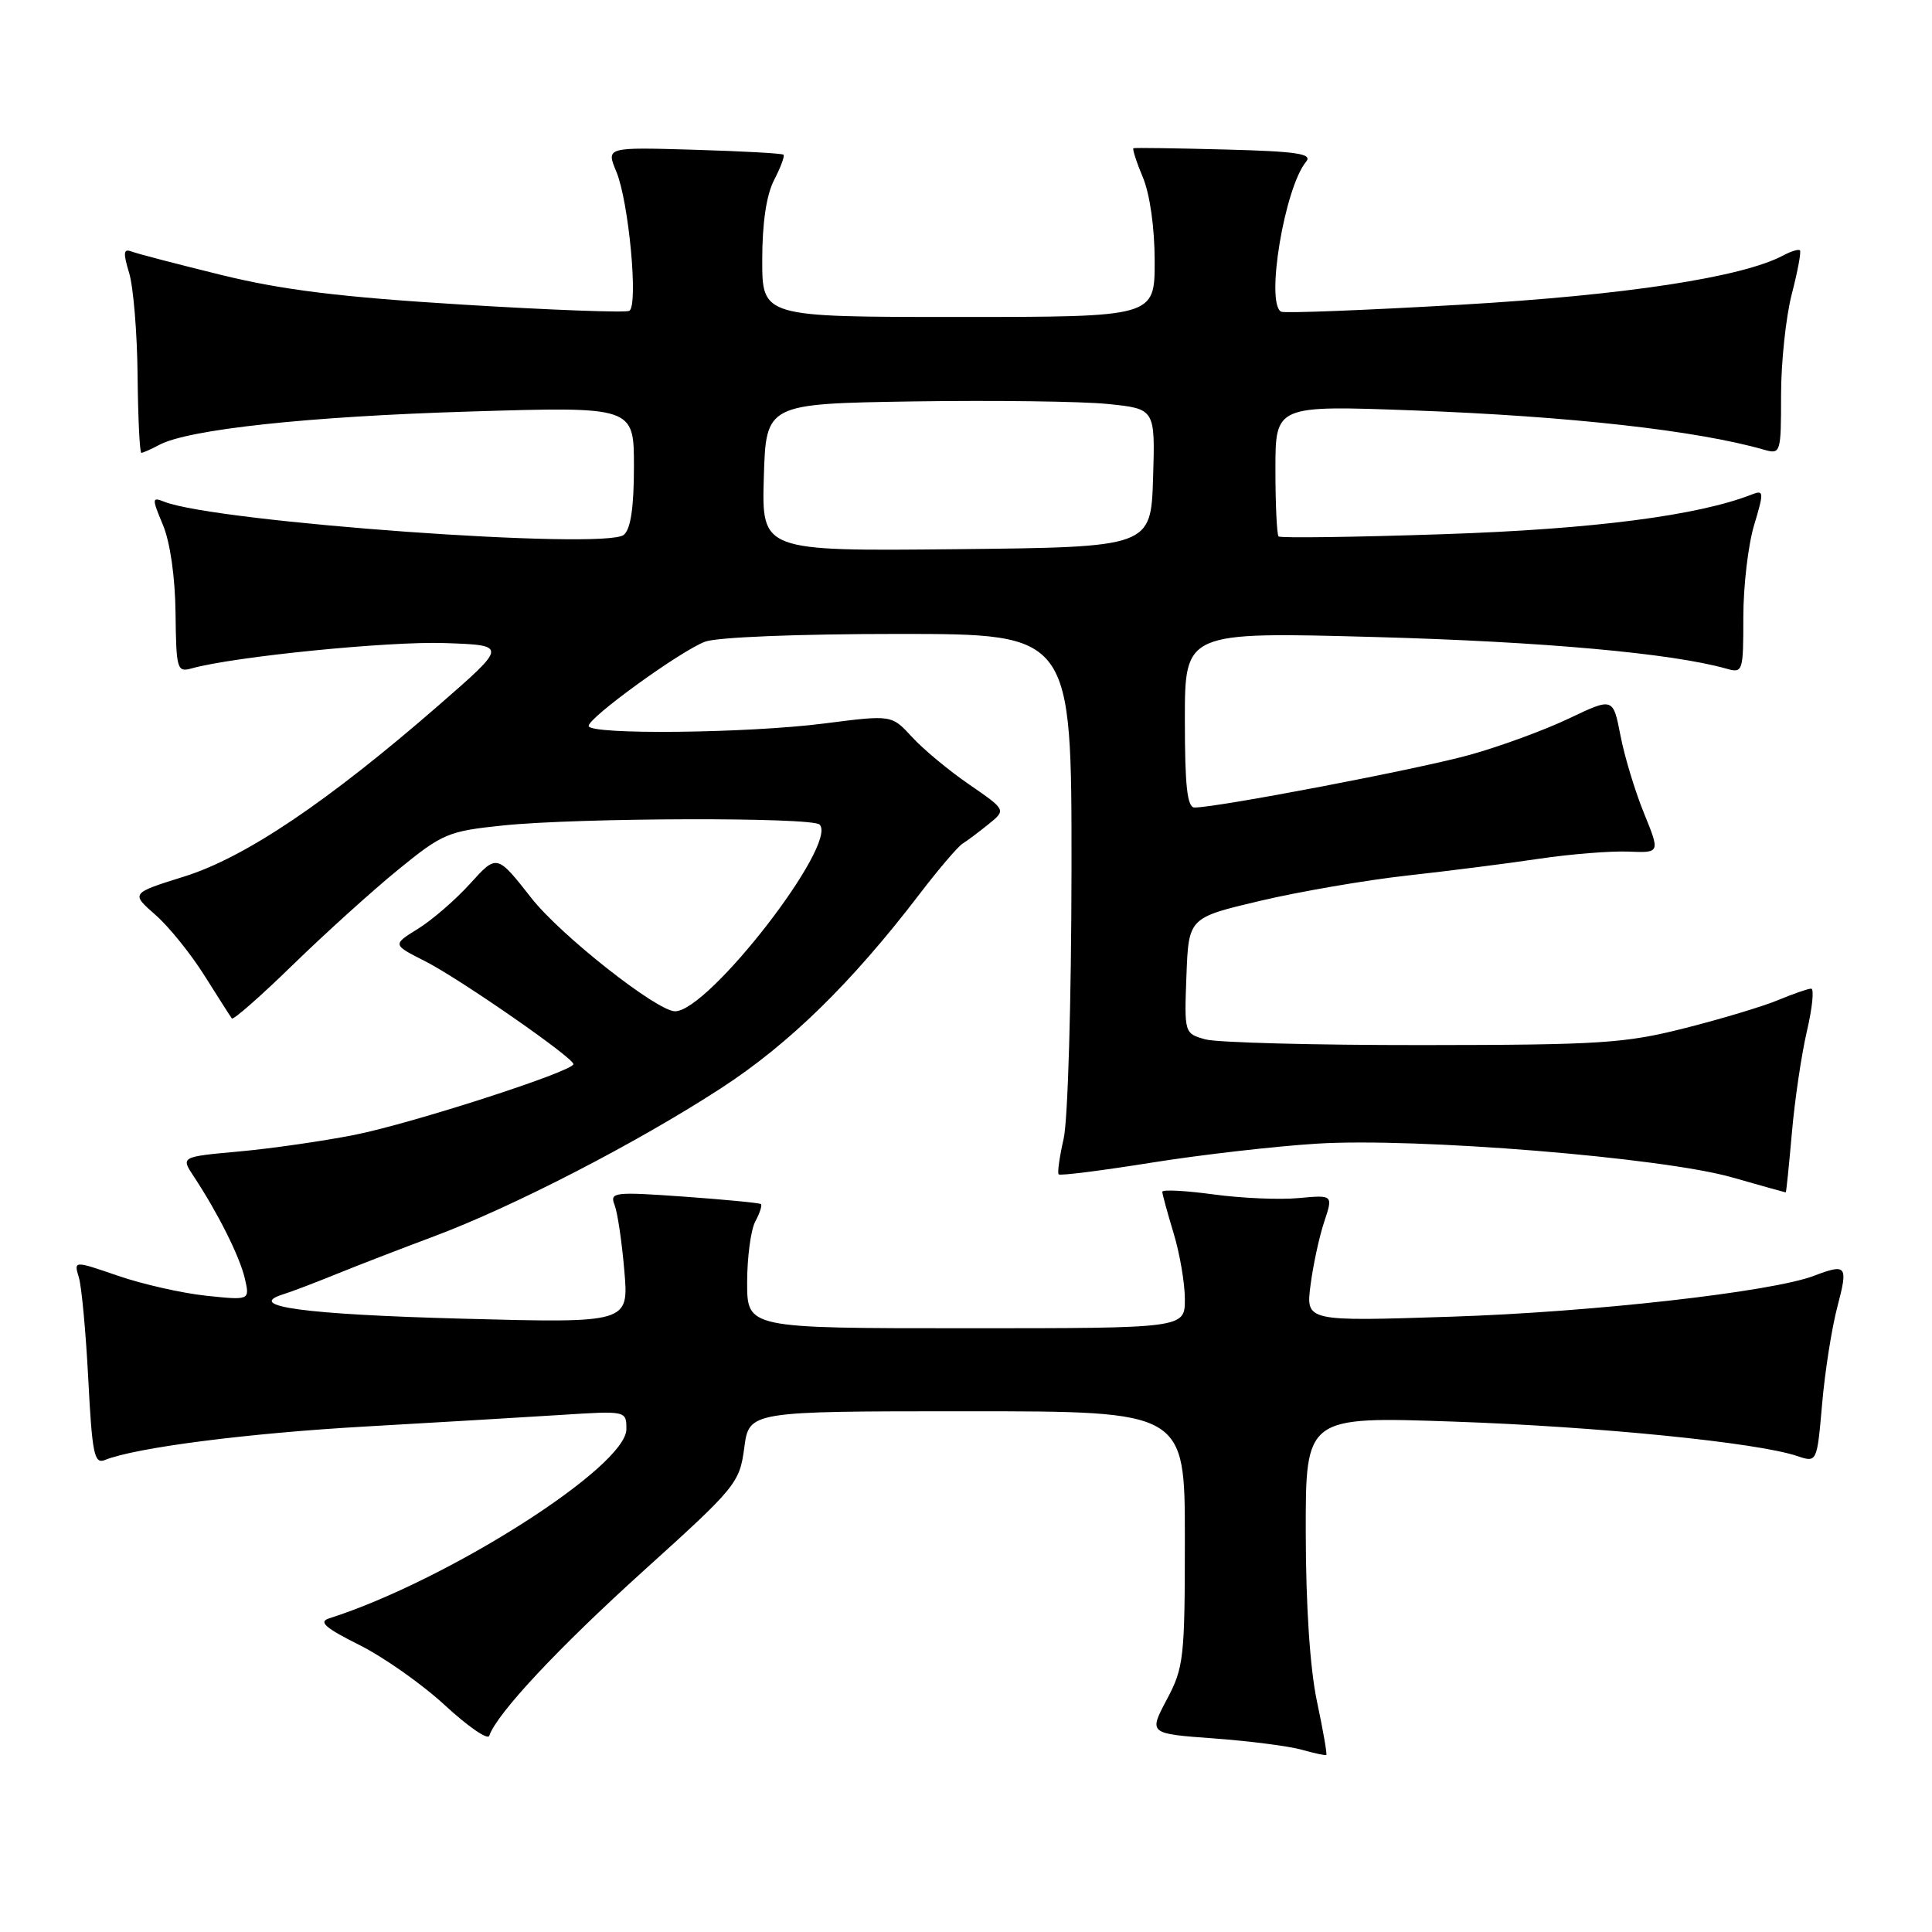 <?xml version="1.0" encoding="UTF-8" standalone="no"?>
<!DOCTYPE svg PUBLIC "-//W3C//DTD SVG 1.1//EN" "http://www.w3.org/Graphics/SVG/1.1/DTD/svg11.dtd" >
<svg xmlns="http://www.w3.org/2000/svg" xmlns:xlink="http://www.w3.org/1999/xlink" version="1.1" viewBox="0 0 256 256">
 <g >
 <path fill="currentColor"
d=" M 174.50 225.43 C 173.58 221.08 173.03 212.76 173.02 203.09 C 173.00 187.69 173.00 187.69 192.62 188.37 C 211.74 189.03 232.84 191.14 238.13 192.93 C 240.76 193.81 240.76 193.81 241.44 186.03 C 241.81 181.75 242.72 175.94 243.47 173.12 C 244.90 167.68 244.70 167.40 240.36 169.05 C 234.75 171.19 210.95 173.87 192.26 174.47 C 173.03 175.10 173.03 175.10 173.65 170.30 C 173.99 167.66 174.80 163.89 175.46 161.91 C 176.65 158.33 176.65 158.33 172.08 158.75 C 169.56 158.99 164.46 158.77 160.75 158.26 C 157.04 157.76 154.00 157.60 154.01 157.92 C 154.02 158.24 154.69 160.71 155.51 163.41 C 156.33 166.11 157.00 170.05 157.00 172.16 C 157.00 176.00 157.00 176.00 128.00 176.00 C 99.00 176.00 99.00 176.00 99.00 169.93 C 99.00 166.60 99.49 162.96 100.08 161.85 C 100.68 160.74 101.01 159.70 100.83 159.55 C 100.65 159.39 96.05 158.95 90.62 158.56 C 81.32 157.90 80.77 157.97 81.44 159.68 C 81.83 160.68 82.41 164.61 82.73 168.41 C 83.32 175.32 83.32 175.32 61.19 174.73 C 40.35 174.17 32.42 173.10 37.50 171.51 C 38.60 171.17 41.75 169.97 44.50 168.85 C 47.25 167.73 53.08 165.48 57.46 163.84 C 67.94 159.93 84.32 151.48 95.50 144.22 C 104.55 138.35 112.85 130.23 121.82 118.50 C 124.34 115.20 126.92 112.18 127.54 111.79 C 128.17 111.40 129.72 110.23 131.00 109.20 C 133.32 107.32 133.32 107.32 128.41 103.94 C 125.71 102.09 122.30 99.25 120.83 97.64 C 118.15 94.72 118.15 94.72 109.26 95.86 C 99.05 97.17 78.00 97.39 78.00 96.19 C 78.00 95.06 90.12 86.29 93.41 85.03 C 95.00 84.43 105.69 84.00 119.07 84.00 C 142.00 84.00 142.00 84.00 141.98 115.25 C 141.96 132.64 141.50 148.44 140.94 150.88 C 140.39 153.29 140.09 155.42 140.28 155.61 C 140.47 155.81 146.00 155.11 152.56 154.06 C 159.13 153.01 169.00 151.88 174.50 151.54 C 187.66 150.72 220.31 153.37 229.55 156.02 C 233.37 157.11 236.55 158.00 236.62 158.00 C 236.69 158.00 237.05 154.47 237.43 150.15 C 237.80 145.83 238.70 139.75 239.42 136.65 C 240.15 133.54 240.40 131.00 239.99 131.00 C 239.58 131.00 237.62 131.68 235.65 132.50 C 233.67 133.33 228.10 135.01 223.27 136.23 C 215.33 138.25 212.05 138.46 188.50 138.48 C 174.20 138.49 161.24 138.15 159.71 137.72 C 156.93 136.94 156.92 136.91 157.21 129.27 C 157.50 121.60 157.50 121.60 167.00 119.36 C 172.22 118.13 181.00 116.62 186.50 116.01 C 192.00 115.40 199.88 114.40 204.00 113.78 C 208.12 113.17 213.41 112.75 215.74 112.84 C 219.98 113.02 219.98 113.02 217.84 107.76 C 216.66 104.87 215.25 100.23 214.72 97.46 C 213.74 92.42 213.74 92.42 207.92 95.19 C 204.72 96.72 198.82 98.89 194.80 100.01 C 188.17 101.87 161.35 107.00 158.28 107.00 C 157.31 107.00 157.00 104.13 157.00 95.36 C 157.00 83.72 157.00 83.72 182.25 84.41 C 204.43 85.02 221.55 86.56 228.75 88.60 C 230.94 89.22 231.00 89.03 231.00 81.78 C 231.00 77.67 231.64 72.19 232.43 69.58 C 233.74 65.22 233.72 64.90 232.18 65.50 C 225.04 68.32 211.09 70.12 191.31 70.78 C 179.50 71.18 169.64 71.31 169.42 71.08 C 169.19 70.85 169.00 66.85 169.00 62.19 C 169.00 53.71 169.00 53.71 187.25 54.38 C 207.98 55.15 224.88 57.04 233.75 59.59 C 235.95 60.22 236.00 60.05 236.00 52.33 C 236.00 47.99 236.64 41.98 237.42 38.97 C 238.20 35.96 238.69 33.35 238.50 33.17 C 238.32 32.99 237.33 33.29 236.30 33.84 C 230.88 36.74 215.40 39.11 193.50 40.38 C 180.85 41.11 170.16 41.53 169.75 41.30 C 167.67 40.14 170.22 24.85 173.07 21.42 C 173.94 20.37 171.87 20.06 162.32 19.81 C 155.82 19.64 150.36 19.56 150.19 19.64 C 150.02 19.72 150.58 21.46 151.44 23.51 C 152.37 25.75 153.00 30.20 153.00 34.62 C 153.00 42.00 153.00 42.00 127.00 42.00 C 101.00 42.00 101.00 42.00 101.00 34.45 C 101.00 29.54 101.55 25.84 102.57 23.86 C 103.44 22.18 104.00 20.67 103.82 20.50 C 103.65 20.32 98.28 20.03 91.90 19.84 C 80.31 19.50 80.31 19.50 81.67 22.75 C 83.32 26.71 84.61 40.53 83.38 41.19 C 82.90 41.45 72.93 41.08 61.24 40.36 C 45.09 39.37 37.43 38.42 29.35 36.44 C 23.50 35.00 18.12 33.60 17.40 33.32 C 16.36 32.92 16.30 33.50 17.11 36.16 C 17.67 38.00 18.18 44.11 18.23 49.75 C 18.29 55.39 18.51 60.00 18.73 60.00 C 18.95 60.00 20.02 59.53 21.10 58.95 C 24.95 56.89 40.80 55.18 62.25 54.53 C 84.00 53.87 84.00 53.87 84.00 61.81 C 84.00 67.24 83.57 70.11 82.66 70.87 C 80.20 72.91 28.61 69.20 21.76 66.48 C 20.12 65.83 20.11 66.02 21.60 69.58 C 22.55 71.86 23.21 76.51 23.26 81.25 C 23.35 88.74 23.46 89.11 25.42 88.56 C 31.00 87.00 51.55 84.95 58.93 85.21 C 67.26 85.50 67.26 85.50 58.11 93.47 C 43.41 106.26 32.46 113.63 24.42 116.14 C 17.33 118.36 17.33 118.36 20.58 121.21 C 22.37 122.77 25.30 126.41 27.10 129.28 C 28.91 132.15 30.53 134.70 30.72 134.95 C 30.91 135.19 34.53 132.01 38.78 127.87 C 43.03 123.73 49.31 118.05 52.73 115.26 C 58.65 110.43 59.36 110.13 66.73 109.37 C 76.71 108.35 107.60 108.26 108.60 109.26 C 111.11 111.77 93.90 134.00 89.45 134.00 C 87.06 134.00 74.31 123.95 70.43 119.02 C 65.84 113.17 65.84 113.17 62.32 117.06 C 60.39 119.20 57.27 121.90 55.40 123.06 C 51.99 125.17 51.99 125.17 56.32 127.36 C 60.84 129.65 75.96 140.13 75.98 141.00 C 76.01 141.95 54.50 148.89 46.92 150.39 C 42.75 151.21 35.88 152.20 31.65 152.58 C 23.95 153.28 23.95 153.28 25.68 155.89 C 28.90 160.77 31.76 166.49 32.44 169.40 C 33.11 172.30 33.11 172.30 27.31 171.69 C 24.11 171.35 18.86 170.16 15.64 169.05 C 9.77 167.03 9.77 167.03 10.45 169.27 C 10.82 170.49 11.38 176.59 11.70 182.80 C 12.21 192.66 12.49 194.02 13.89 193.46 C 17.97 191.81 32.85 189.90 48.43 189.02 C 57.82 188.48 69.44 187.80 74.25 187.49 C 83.00 186.93 83.00 186.93 83.00 189.37 C 83.00 194.35 59.29 209.44 43.62 214.44 C 42.17 214.90 43.06 215.69 47.62 217.97 C 50.86 219.59 55.97 223.19 58.99 225.99 C 62.01 228.78 64.64 230.59 64.83 230.00 C 65.81 227.08 73.98 218.34 85.34 208.08 C 97.56 197.04 98.00 196.50 98.62 191.83 C 99.26 187.00 99.26 187.00 128.13 187.00 C 157.00 187.00 157.00 187.00 157.00 203.85 C 157.00 219.71 156.86 220.97 154.60 225.21 C 152.21 229.72 152.21 229.72 160.85 230.35 C 165.61 230.70 170.85 231.38 172.50 231.85 C 174.15 232.32 175.61 232.63 175.74 232.54 C 175.87 232.44 175.31 229.24 174.50 225.43 Z  M 101.21 63.27 C 101.50 53.50 101.50 53.50 121.00 53.19 C 131.72 53.03 143.33 53.18 146.79 53.53 C 153.07 54.17 153.07 54.17 152.79 63.33 C 152.50 72.50 152.50 72.50 126.71 72.77 C 100.93 73.03 100.93 73.03 101.21 63.27 Z "/>
</g>
</svg>